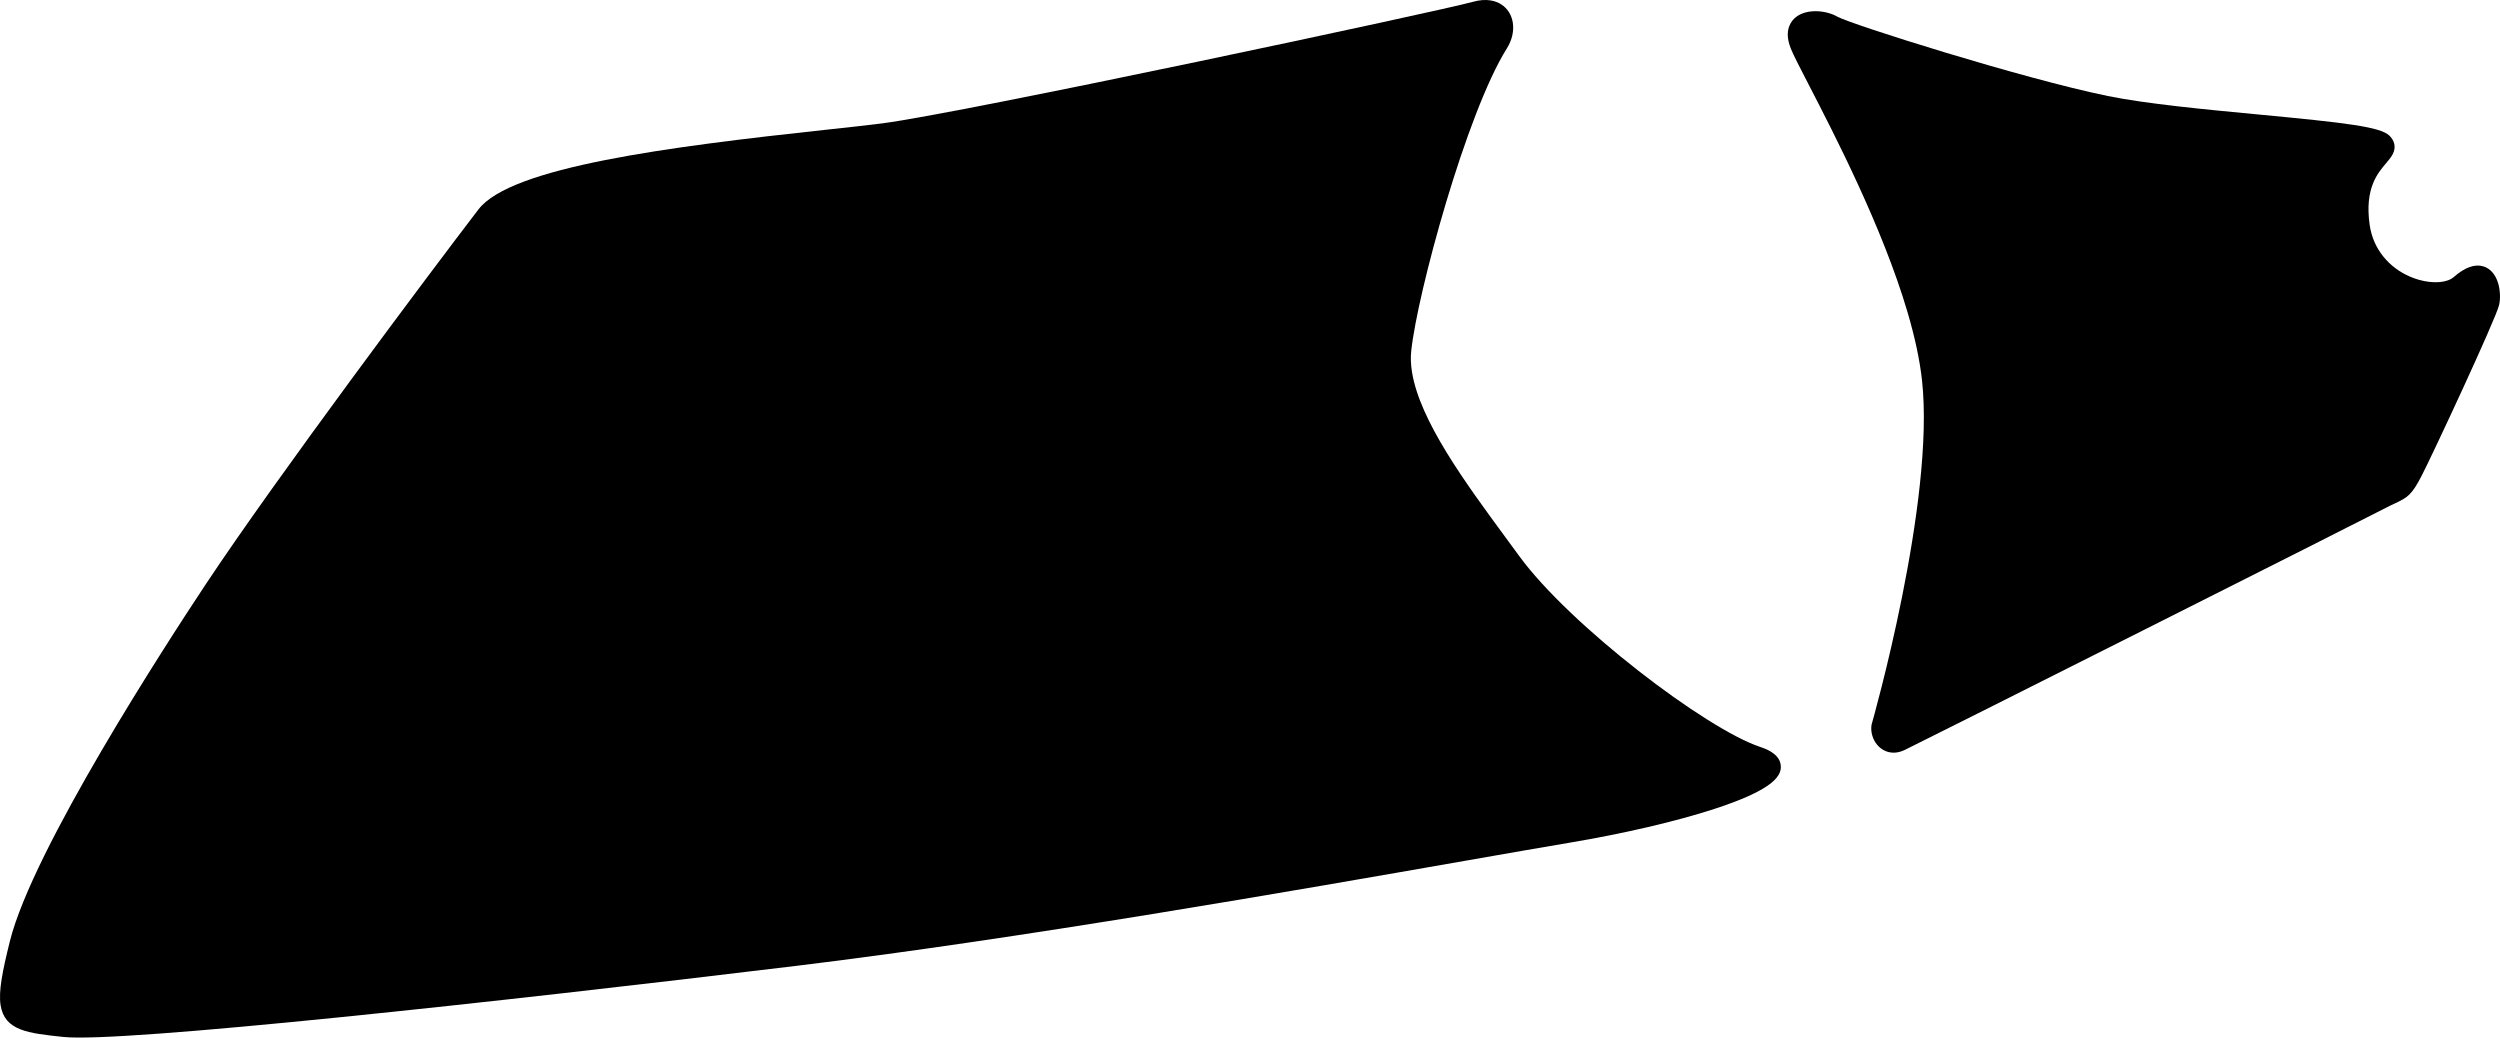 <?xml version="1.0" encoding="utf-8"?>
<!-- Generator: Adobe Illustrator 16.0.0, SVG Export Plug-In . SVG Version: 6.00 Build 0)  -->
<!DOCTYPE svg PUBLIC "-//W3C//DTD SVG 1.1//EN" "http://www.w3.org/Graphics/SVG/1.1/DTD/svg11.dtd">
<svg version="1.1" id="Layer_1" xmlns="http://www.w3.org/2000/svg" xmlns:xlink="http://www.w3.org/1999/xlink" x="0px" y="0px"
	 width="1748.871px" height="725.824px" viewBox="0 0 1748.871 725.824" enable-background="new 0 0 1748.871 725.824"
	 xml:space="preserve">
<g>
	<path d="M1747.602,198.24c-1.854-6.277-5.59-10.52-10.525-11.947c-5.977-1.733-12.881,0.791-20.518,7.494
		c-4.623,4.054-14.502,4.82-24.584,1.899c-16.078-4.654-28.348-16.487-32.822-31.655c-0.668-2.26-1.176-4.627-1.508-7.034
		c-3.473-25.17,5.551-35.774,11.518-42.791c3.561-4.182,7.238-8.506,5.57-14.164c-0.527-1.781-1.531-3.417-3.074-5.003
		c-6.121-6.293-30.1-9.104-92.031-14.971c-36.695-3.48-78.287-7.421-105.213-12.928c-59.328-12.135-179.699-50.15-189.08-55.489
		c-8.006-4.554-21.385-5.719-29.035,0.347c-3.08,2.443-7.775,8.151-4.598,18.921c0.291,0.982,0.643,2.003,1.053,3.032
		c1.775,4.449,6.316,13.243,12.602,25.413c18.047,34.941,51.635,99.977,68.988,158.788c5.203,17.64,8.627,33.672,10.178,47.648
		c9.381,84.542-34.691,239.116-35.139,240.67l-0.098,0.338l-0.057,0.346c-0.375,2.392-0.188,4.969,0.543,7.448
		c1.443,4.887,4.723,8.778,8.996,10.673c2.934,1.298,7.674,2.247,13.607-0.618c16.012-7.727,322.707-162.053,334.863-168.497
		c3.301-1.75,5.855-2.94,8.109-3.994c8.91-4.165,11.787-5.954,18.646-19.208c7.506-14.501,51.891-109.612,54.238-119.524
		C1749.273,209.036,1749.027,203.072,1747.602,198.24z"/>
	<path d="M1231.334,522.523c-37.975-12.616-133.342-85.206-168.678-133.694c-3.062-4.201-6.207-8.478-9.391-12.81
		c-28.211-38.367-60.188-81.852-65.535-115.979c-0.809-5.151-0.98-10.008-0.514-14.433c4.26-40.515,38.656-166.722,66.902-211.731
		c3.607-5.743,5.086-12.146,4.164-18.033c-0.854-5.447-3.729-9.988-8.096-12.782c-3.662-2.343-10.1-4.55-19.977-1.747
		c-21.324,6.06-356.23,77.617-413.018,84.99c-9.794,1.271-23.303,2.729-38.942,4.417c-110.763,11.953-220.804,26.101-243.519,55.752
		c-33.418,43.617-140.68,186.753-190.672,262.075C115.927,450.938,22.893,594.233,6.888,658.507
		c-5.239,21.04-7.976,35.086-6.481,44.628c2.811,17.932,19.182,19.655,43.962,22.262c40.558,4.269,301.924-24.175,513.422-49.827
		c155.441-18.852,350.963-53.072,467.779-73.52c29.15-5.1,54.32-9.505,72.352-12.53c37.707-6.323,74.633-14.929,101.307-23.615
		c43.26-14.084,47.527-24.039,46.414-31.141C1244.406,526.871,1234.566,523.6,1231.334,522.523z"/>
</g>
</svg>
